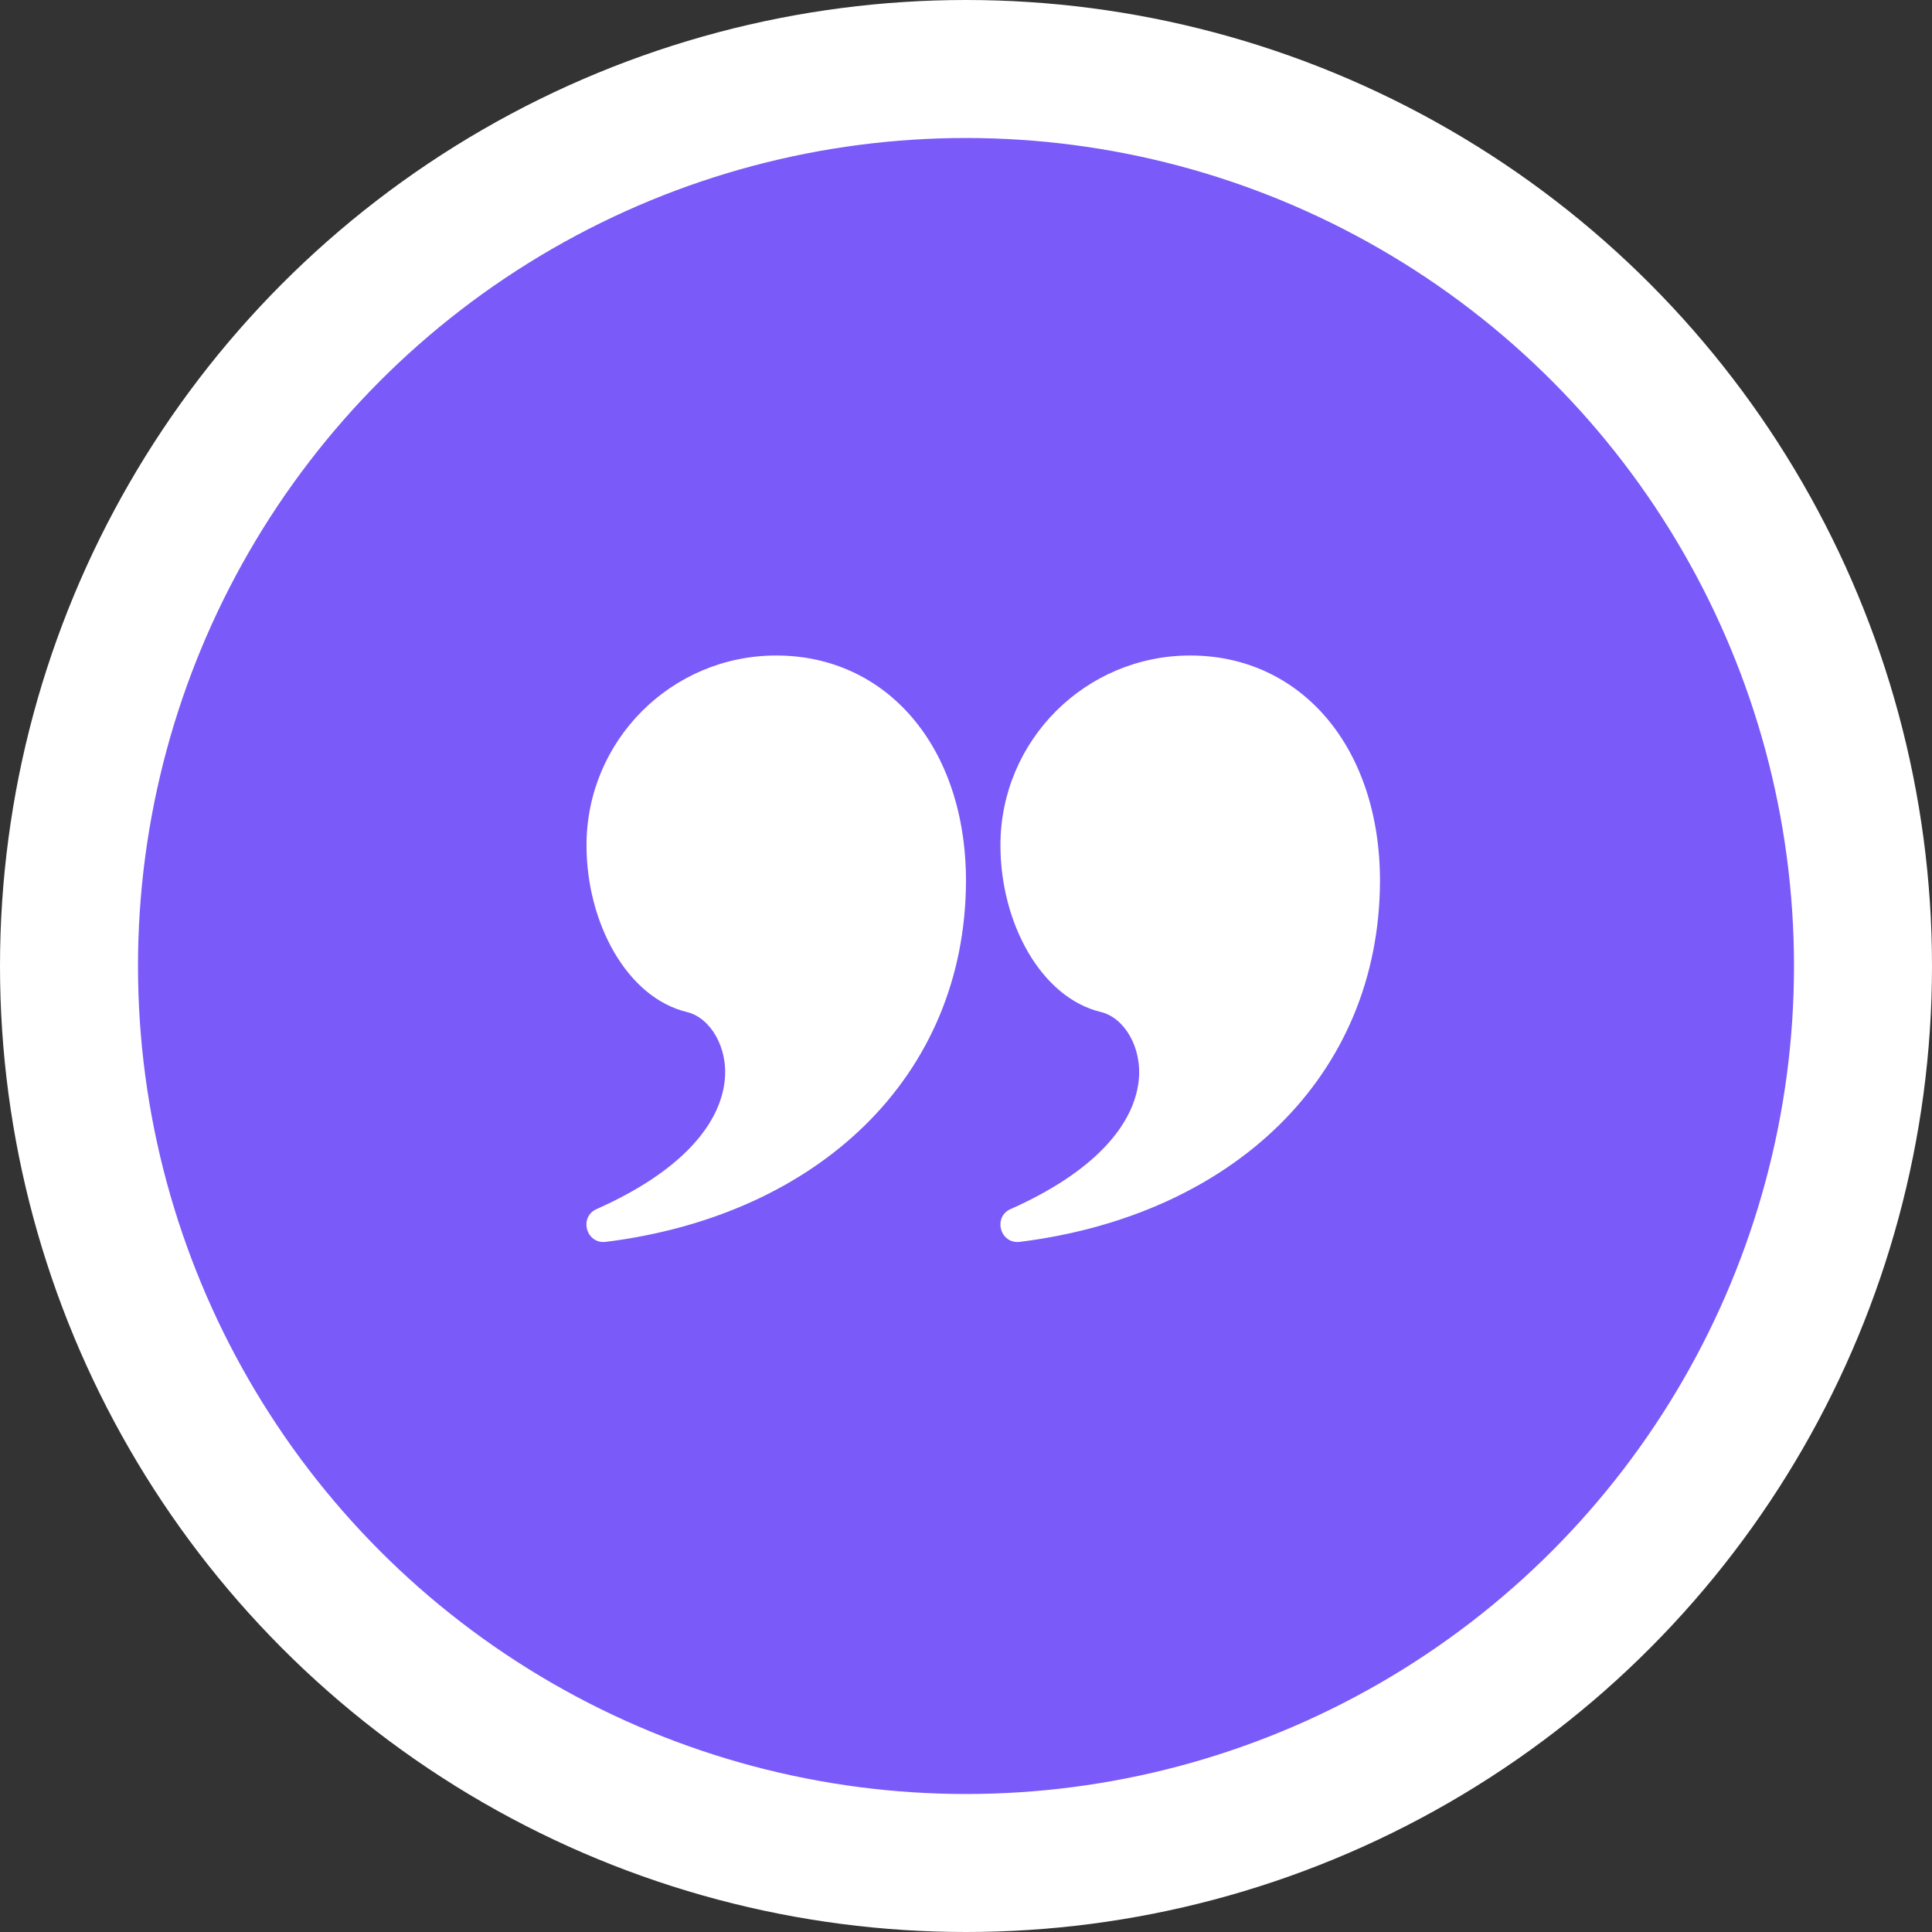 <svg width="28" height="28" viewBox="0 0 28 28" fill="none" xmlns="http://www.w3.org/2000/svg">
<rect x="0" y="0" width="28" height="28" fill="#333333" stroke="none"/>
<circle cx="14" cy="14" r="13" transform="matrix(1 0 0 -1 0 28)" fill="#7A5AF8" stroke="white" stroke-width="2"/>
<path d="M11.25 9.5C12.847 9.5 14 10.819 14 12.771C13.989 15.607 11.857 17.613 8.781 17.998C8.495 18.034 8.385 17.638 8.648 17.522C9.829 16.997 10.425 16.331 10.502 15.671C10.559 15.179 10.291 14.747 9.955 14.667C9.084 14.457 8.5 13.372 8.5 12.25C8.5 10.731 9.731 9.5 11.25 9.5Z" fill="white"/>
<path d="M17.25 9.5C18.847 9.5 20 10.819 20 12.771C19.989 15.607 17.857 17.613 14.781 17.998C14.495 18.034 14.385 17.638 14.648 17.522C15.828 16.997 16.424 16.331 16.502 15.671C16.559 15.179 16.291 14.747 15.955 14.667C15.084 14.457 14.499 13.372 14.499 12.25C14.499 10.731 15.731 9.5 17.25 9.5Z" fill="white"/>
</svg>
